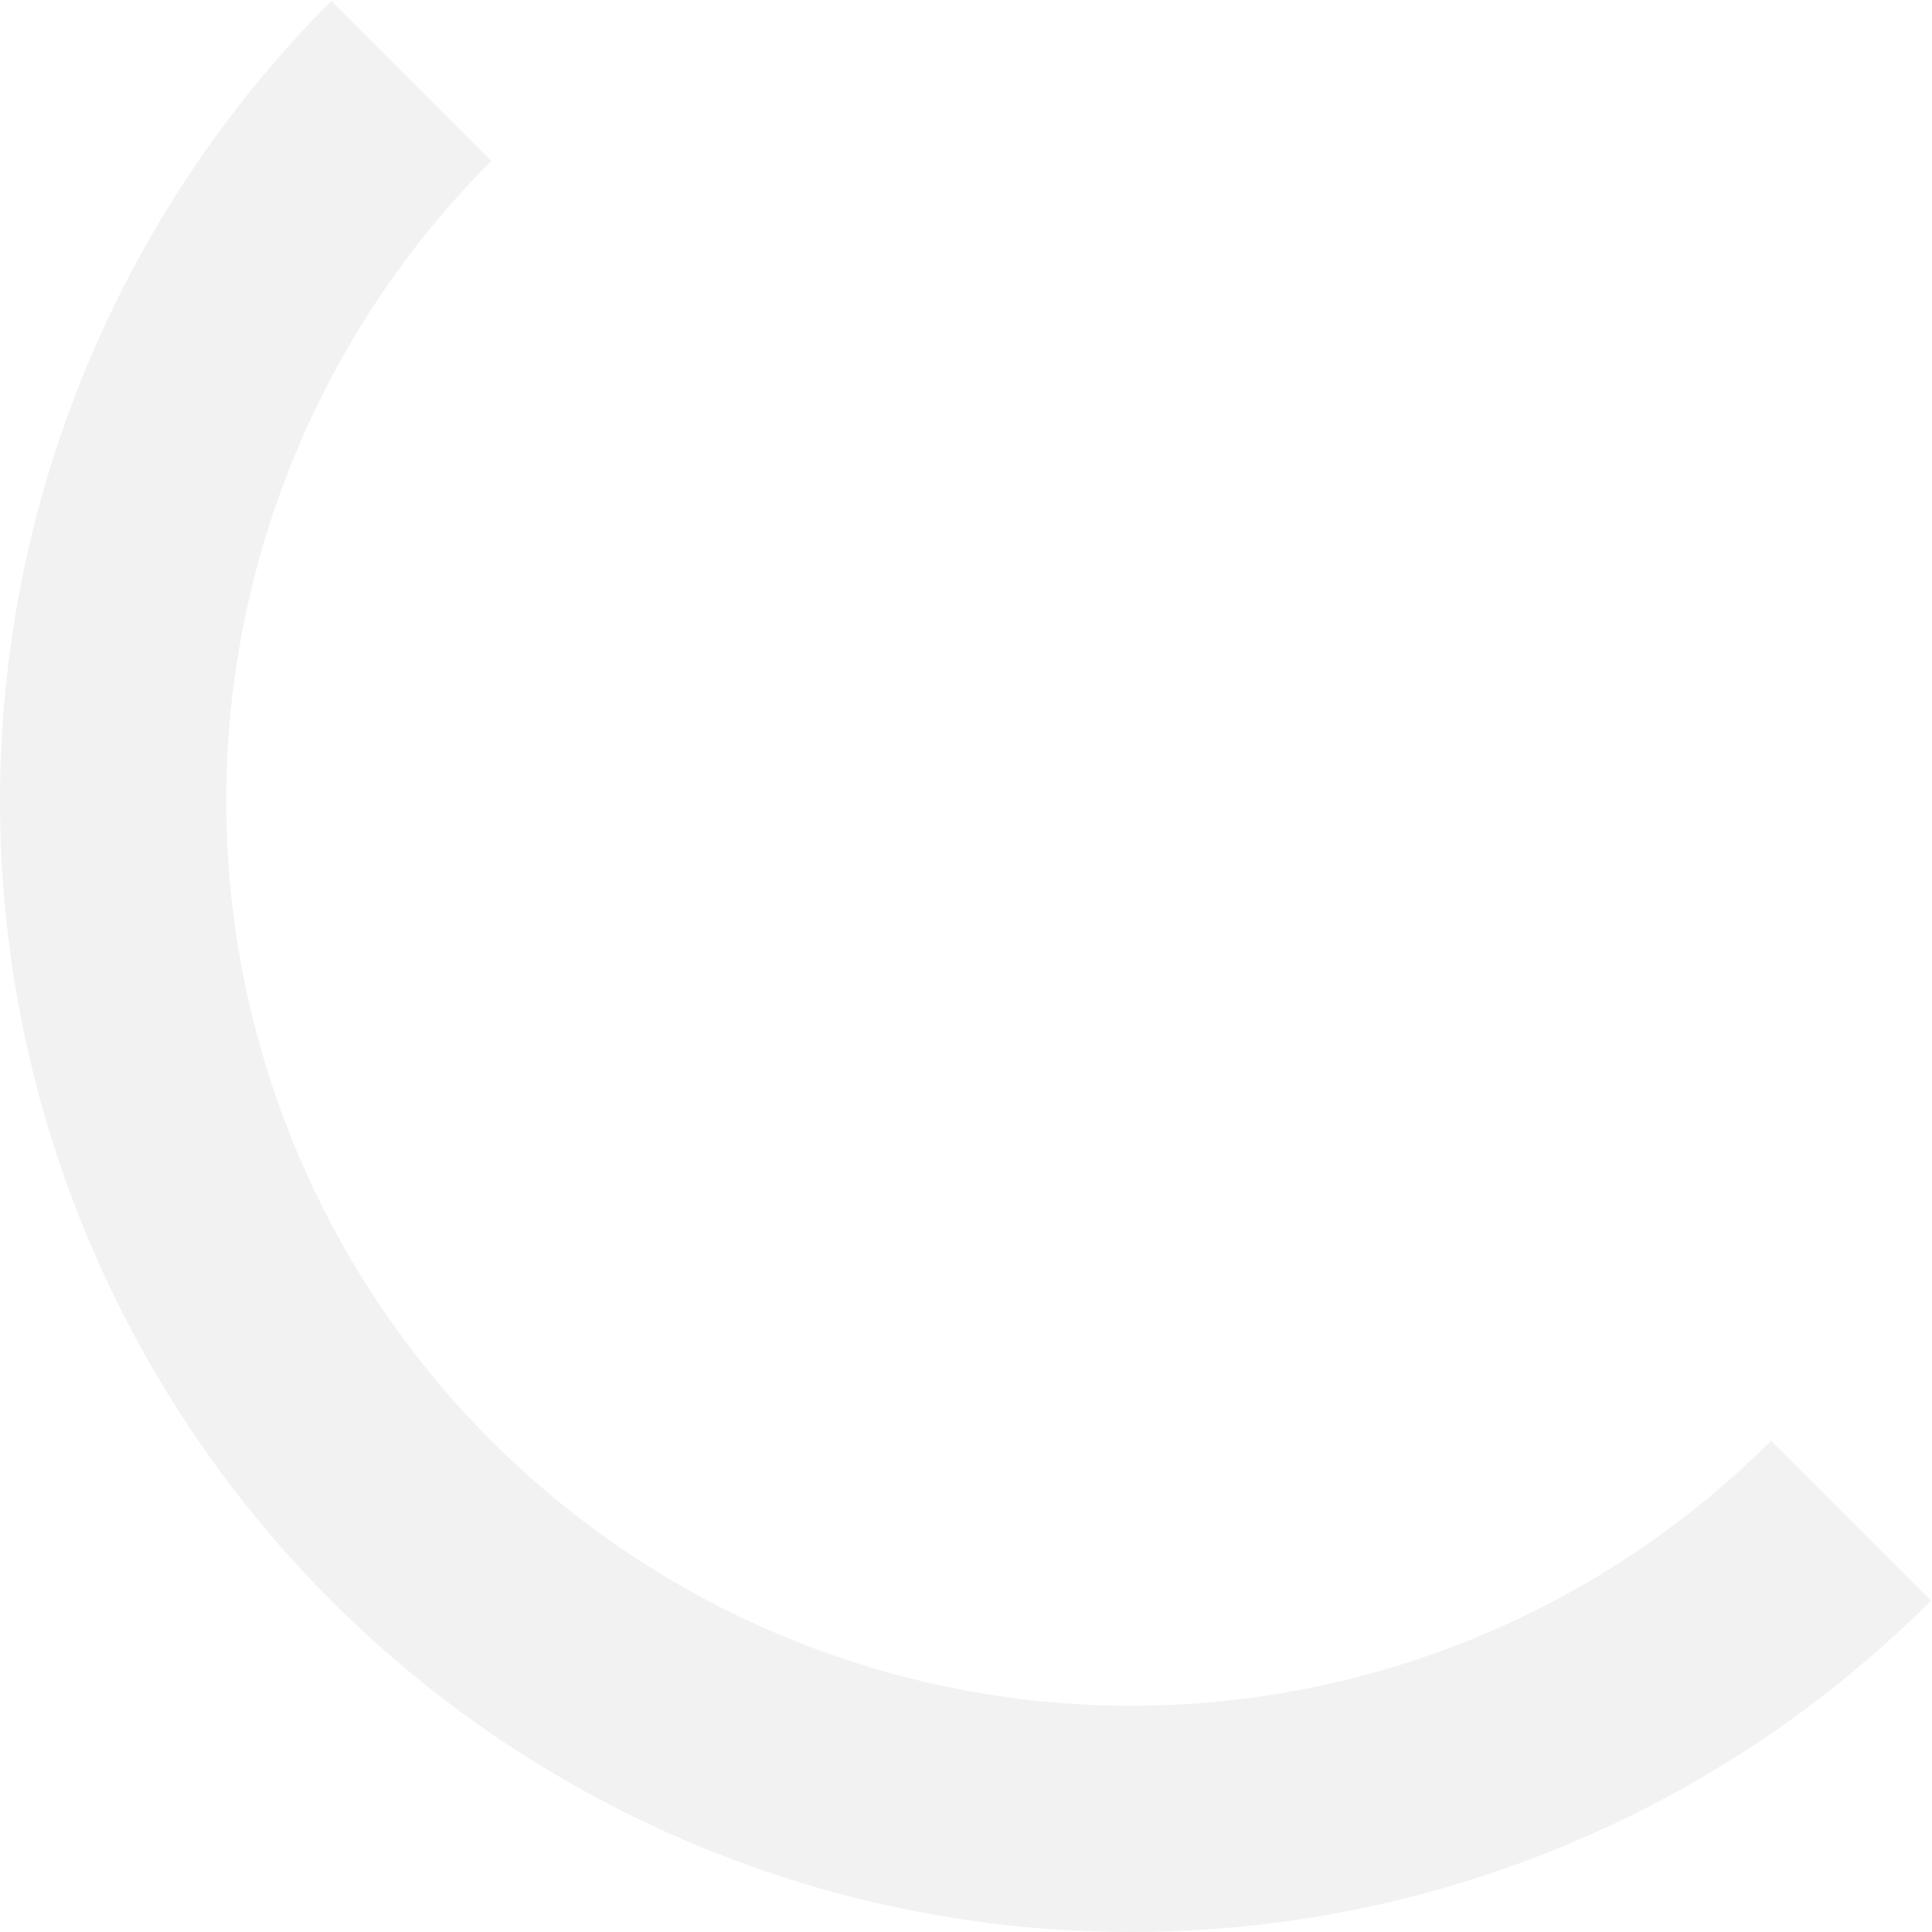 <svg width="427" height="427" viewBox="0 0 427 427" fill="none" xmlns="http://www.w3.org/2000/svg">
<g filter="url(#filter0_i_2524_229)">
<path d="M73.223 0.223C26.339 47.107 -2.10758e-06 110.696 0 177C2.10758e-06 243.304 26.339 306.893 73.223 353.777C120.107 400.661 183.696 427 250 427C316.304 427 379.893 400.661 426.777 353.777L391.421 318.421C353.914 355.929 303.043 377 250 377C196.957 377 146.086 355.929 108.579 318.421C71.071 280.914 50 230.043 50 177C50 123.957 71.071 73.086 108.579 35.579L73.223 0.223Z" fill="#F2F2F2"/>
</g>
<defs>
<filter id="filter0_i_2524_229" x="0" y="0.223" width="426.777" height="426.777" filterUnits="userSpaceOnUse" color-interpolation-filters="sRGB">
<feFlood flood-opacity="0" result="BackgroundImageFix"/>
<feBlend mode="normal" in="SourceGraphic" in2="BackgroundImageFix" result="shape"/>
<feColorMatrix in="SourceAlpha" type="matrix" values="0 0 0 0 0 0 0 0 0 0 0 0 0 0 0 0 0 0 127 0" result="hardAlpha"/>
<feOffset/>
<feGaussianBlur stdDeviation="15"/>
<feComposite in2="hardAlpha" operator="arithmetic" k2="-1" k3="1"/>
<feColorMatrix type="matrix" values="0 0 0 0 0 0 0 0 0 0 0 0 0 0 0 0 0 0 0.1 0"/>
<feBlend mode="normal" in2="shape" result="effect1_innerShadow_2524_229"/>
</filter>
</defs>
</svg>
